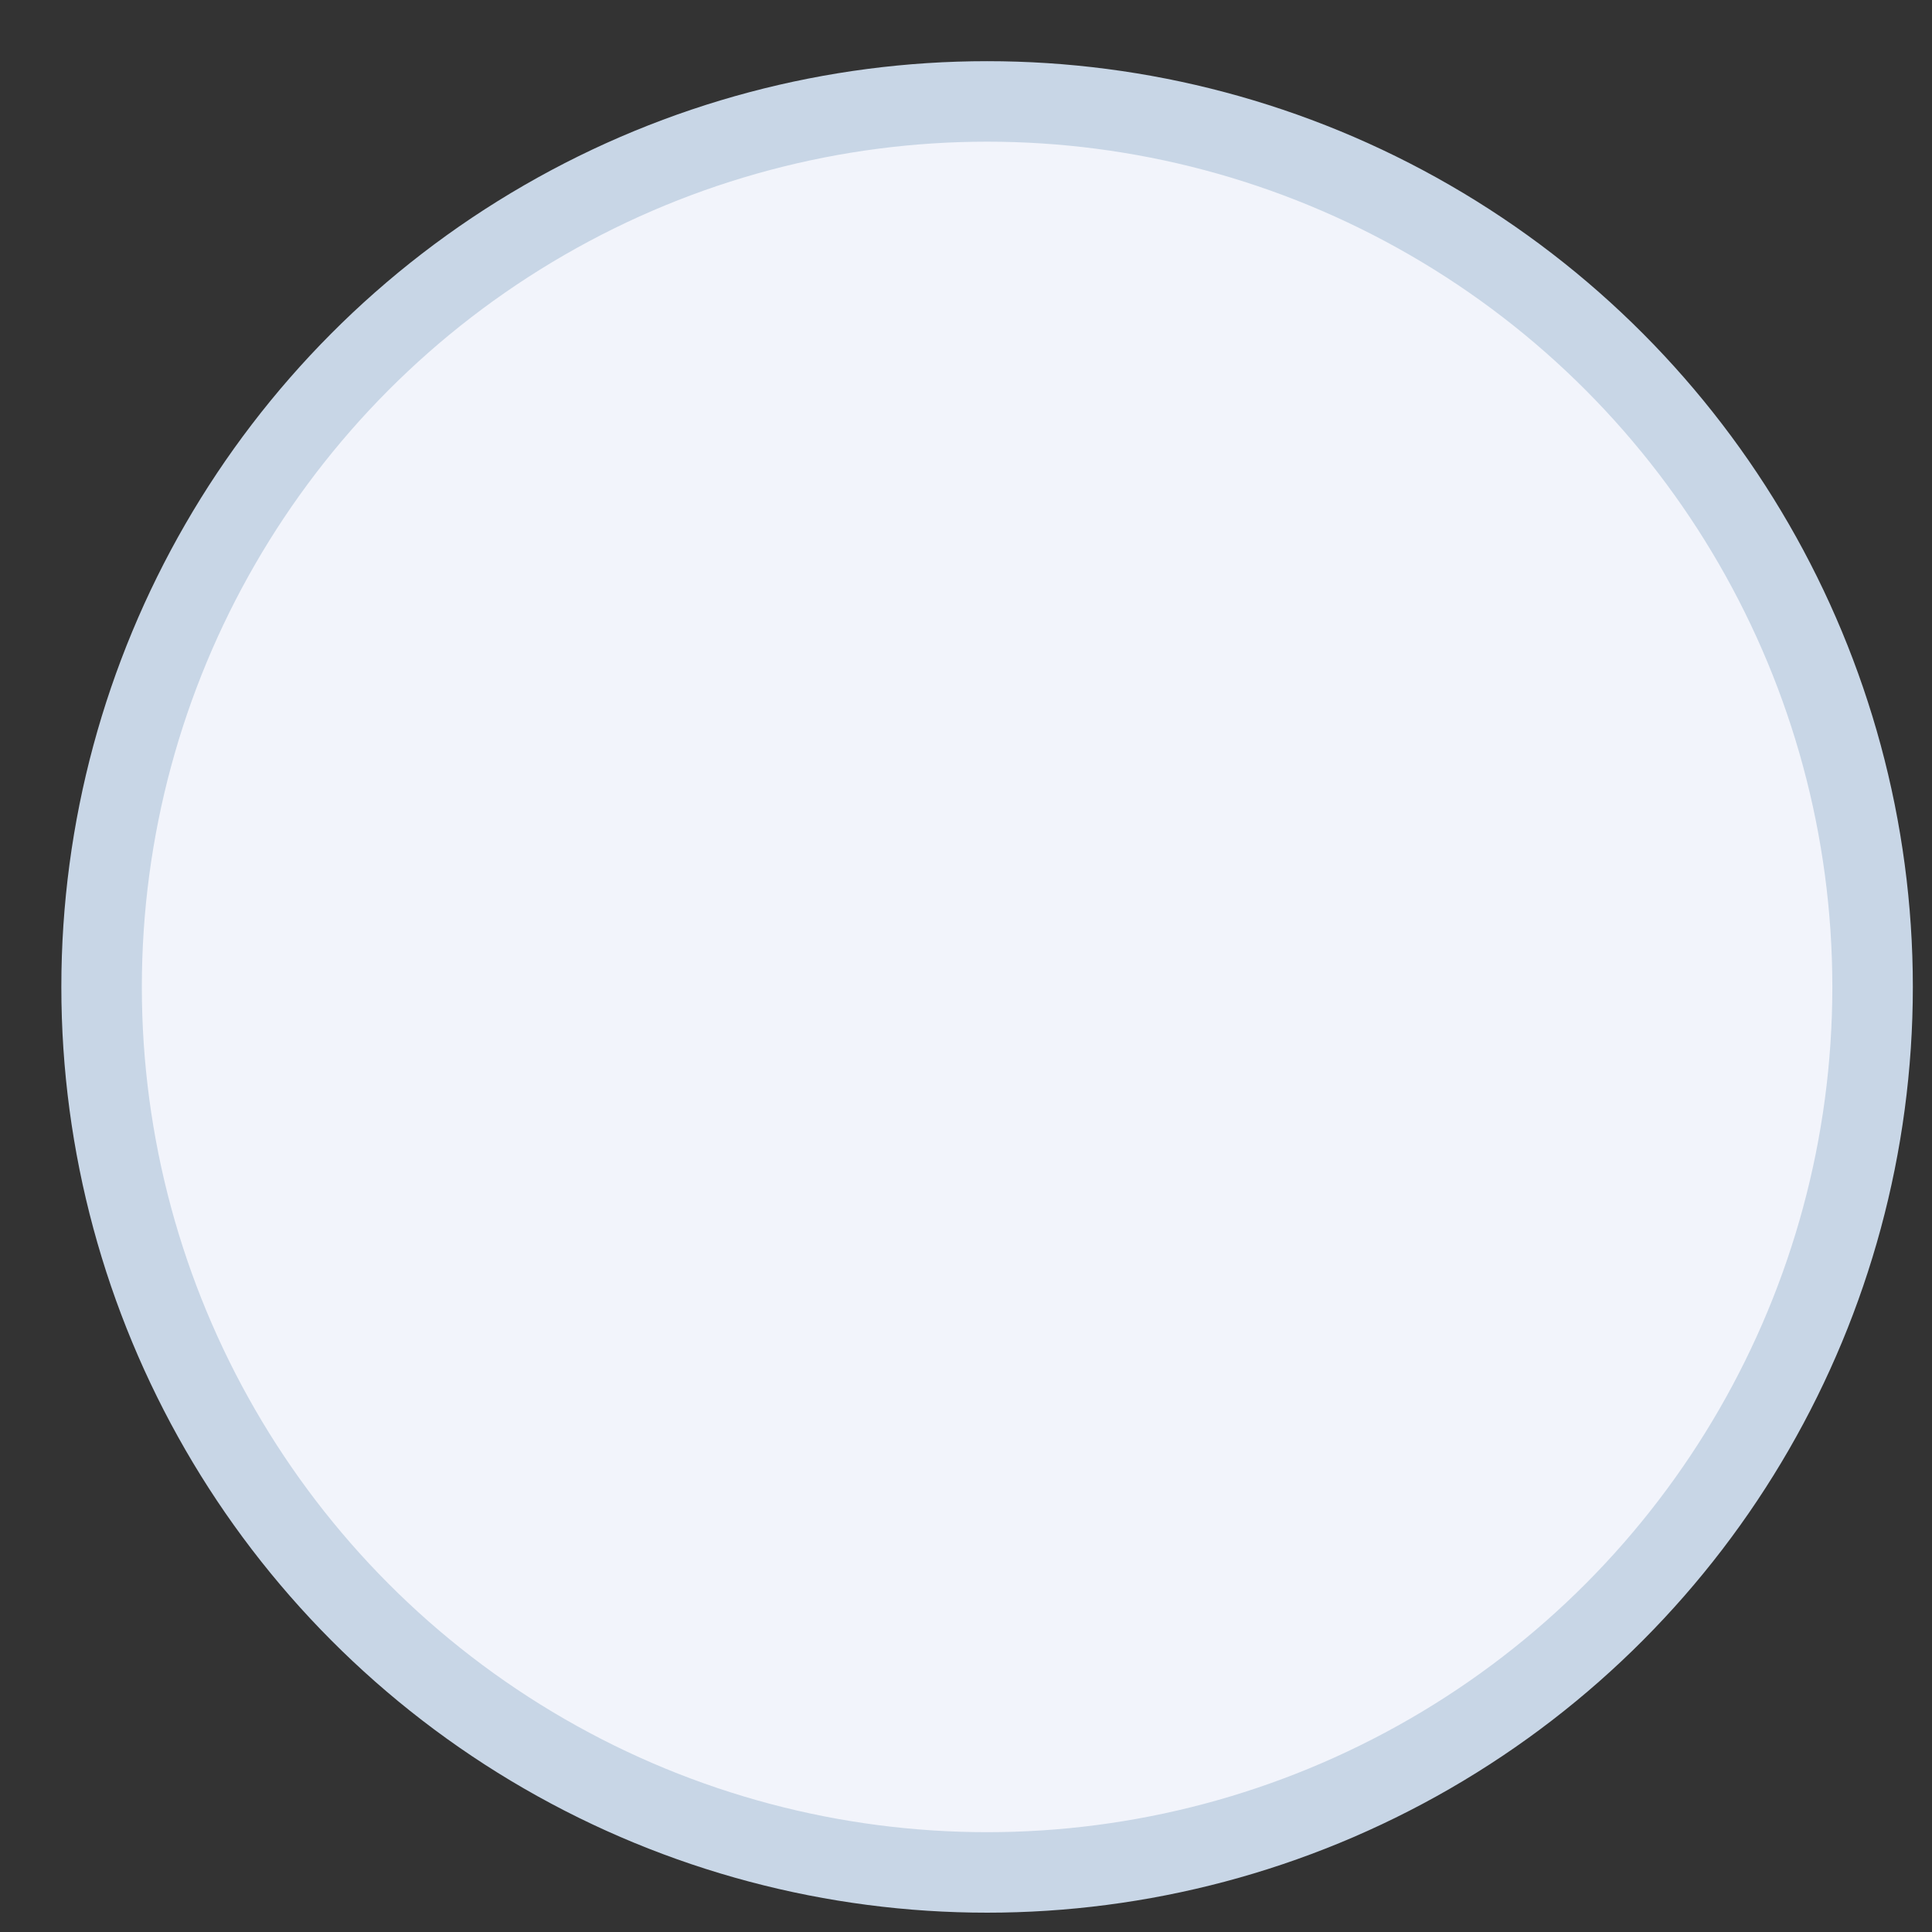 <svg width="24" height="24" viewBox="0 0 24 24" fill="none" xmlns="http://www.w3.org/2000/svg">
<rect x="0" y="0" width="24" height="24" fill="#333333" stroke="none"/>
<circle r="11" transform="matrix(1 0 0 -1 12.262 12.26)" fill="#F2F4FB" stroke="#C8D6E6"/>
</svg>
